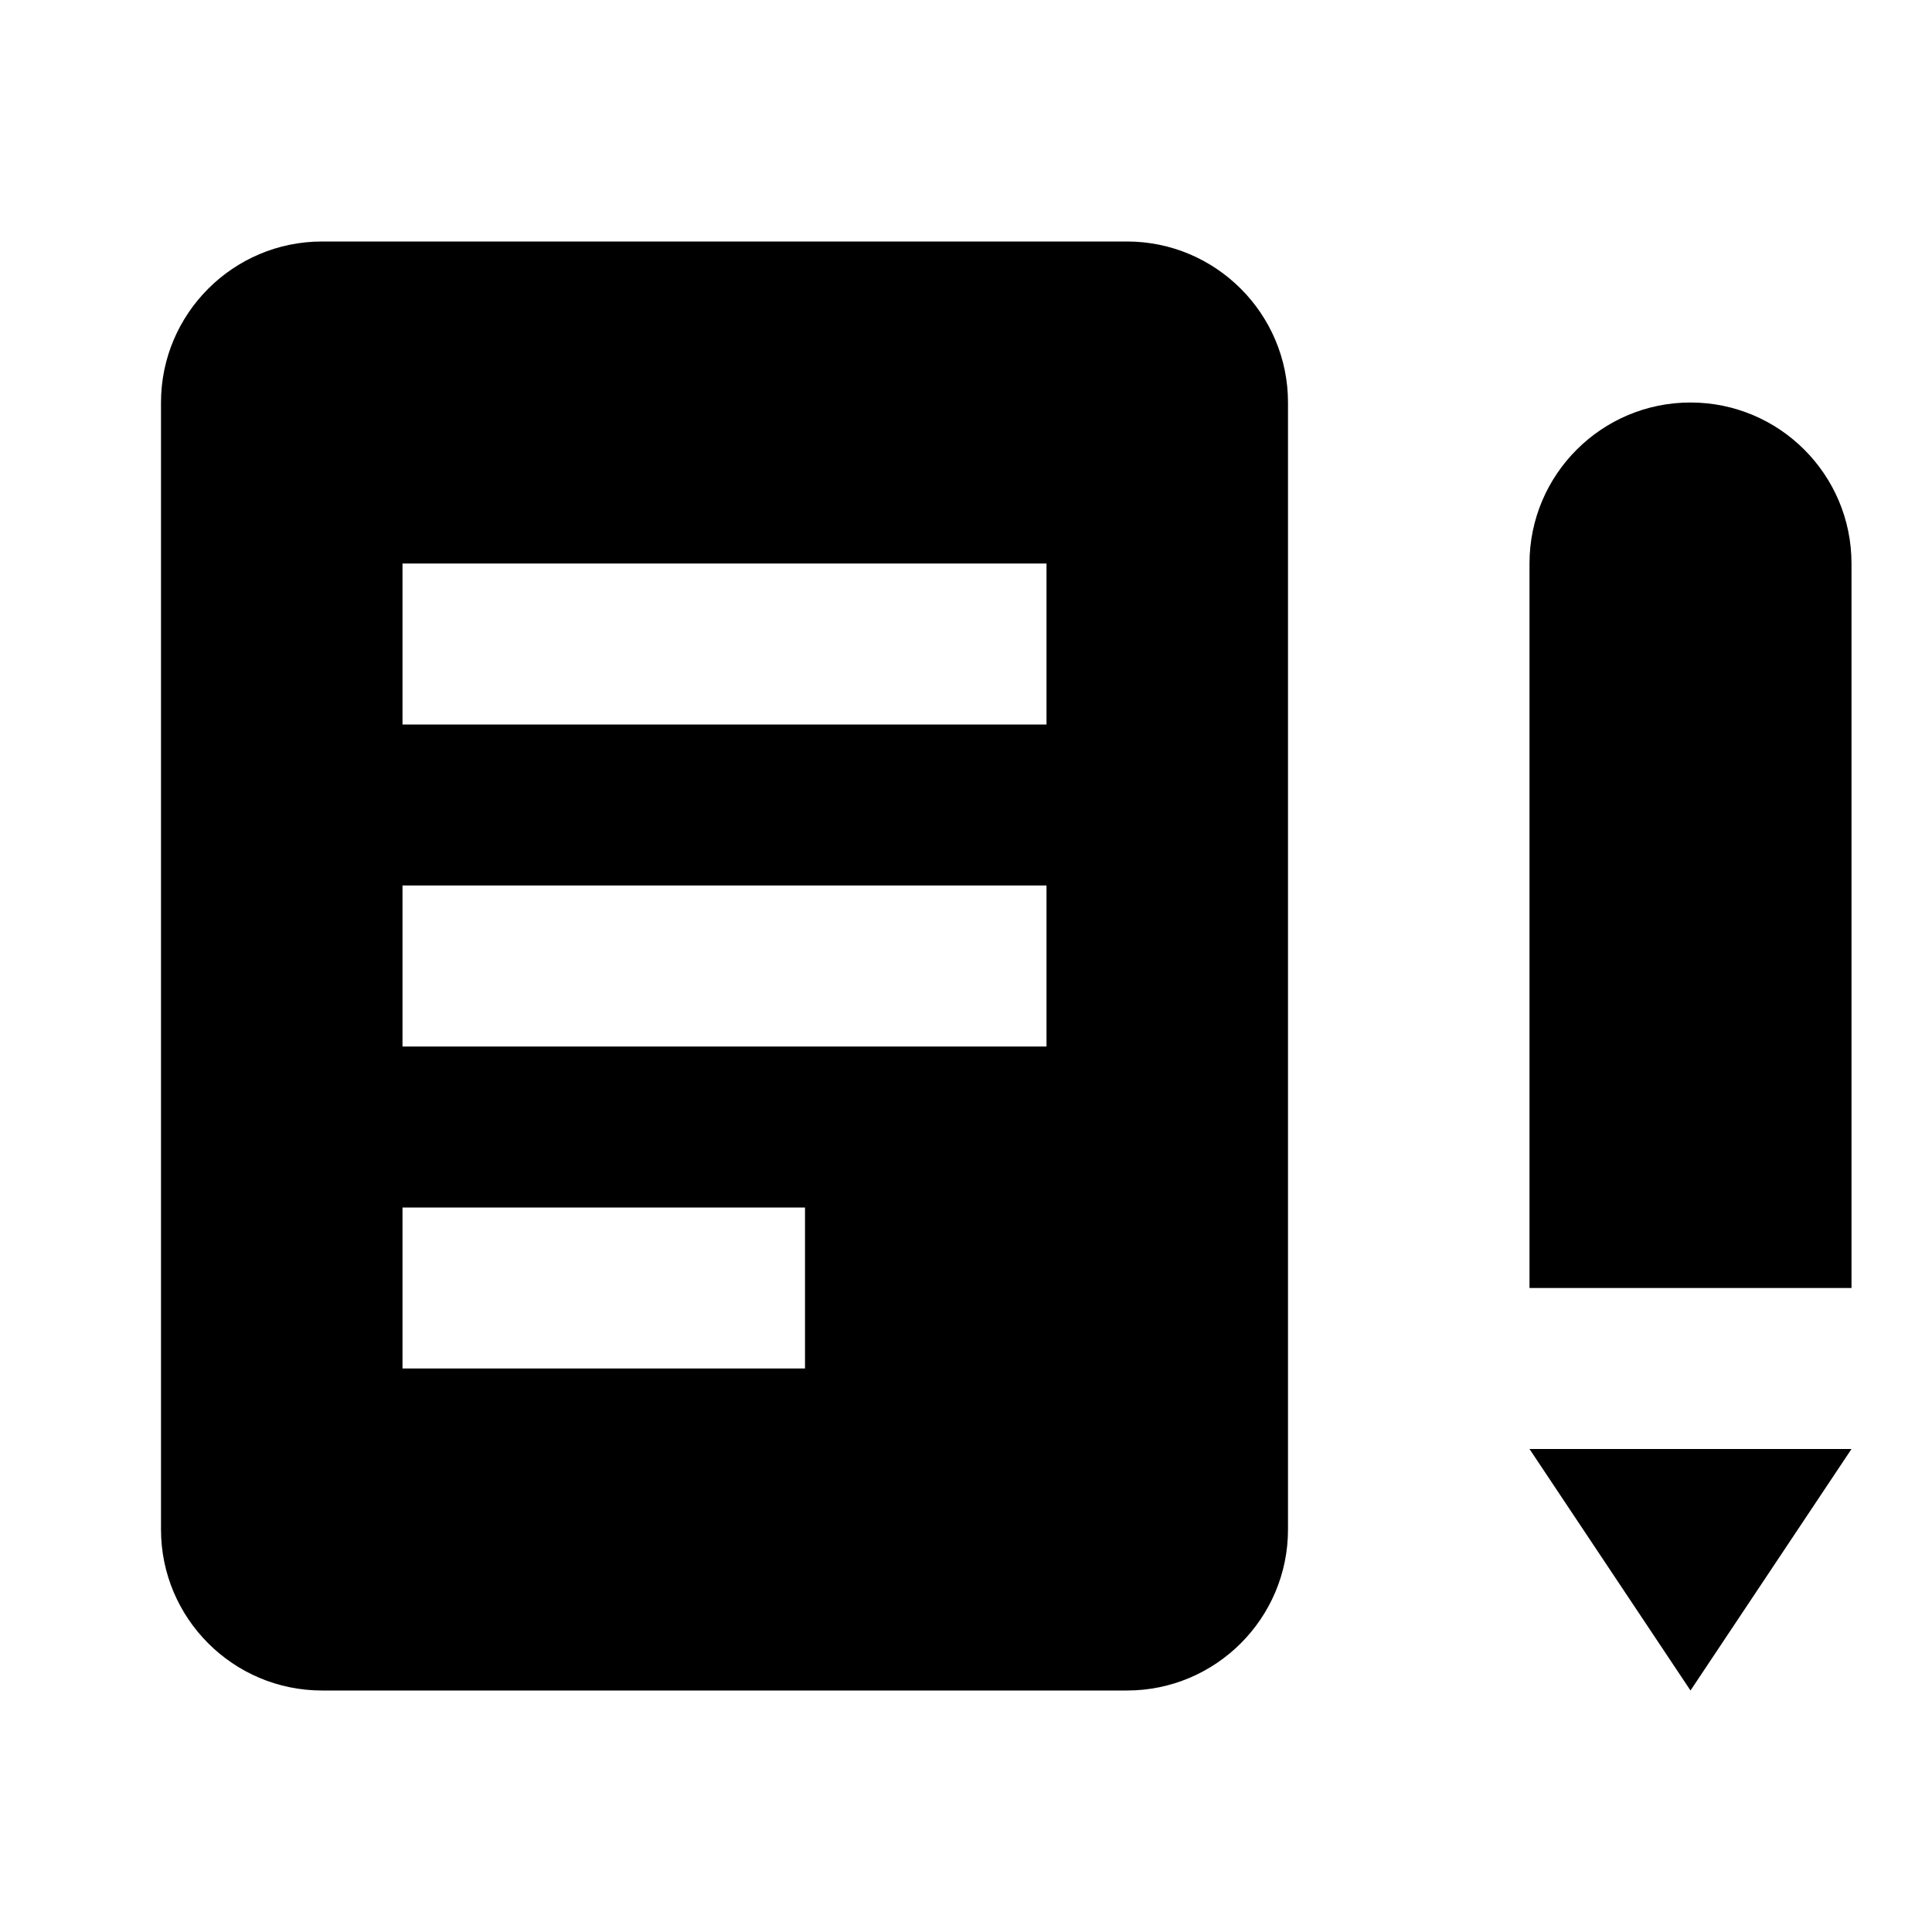 <svg xmlns="http://www.w3.org/2000/svg" width="24" height="24" viewBox="0 0 24 24"><path id="terms-and-conditions-a" d="M21,5 C22.104,5 23,5.896 23,7 L23,16 L19,16 L19,7 C19,5.896 19.896,5 21,5 Z M21,21 L19,18 L23,18 L21,21 Z M14,3 C15.103,3 16,3.898 16,5 L16,19 C16,20.103 15.103,21 14,21 L4,21 C2.897,21 2,20.103 2,19 L2,5 C2,3.898 2.897,3 4,3 L14,3 Z M10,17 L10,15 L5,15 L5,17 L10,17 Z M13,13 L13,11 L5,11 L5,13 L13,13 Z M13,9 L13,7 L5,7 L5,9 L13,9 Z"/></svg>
